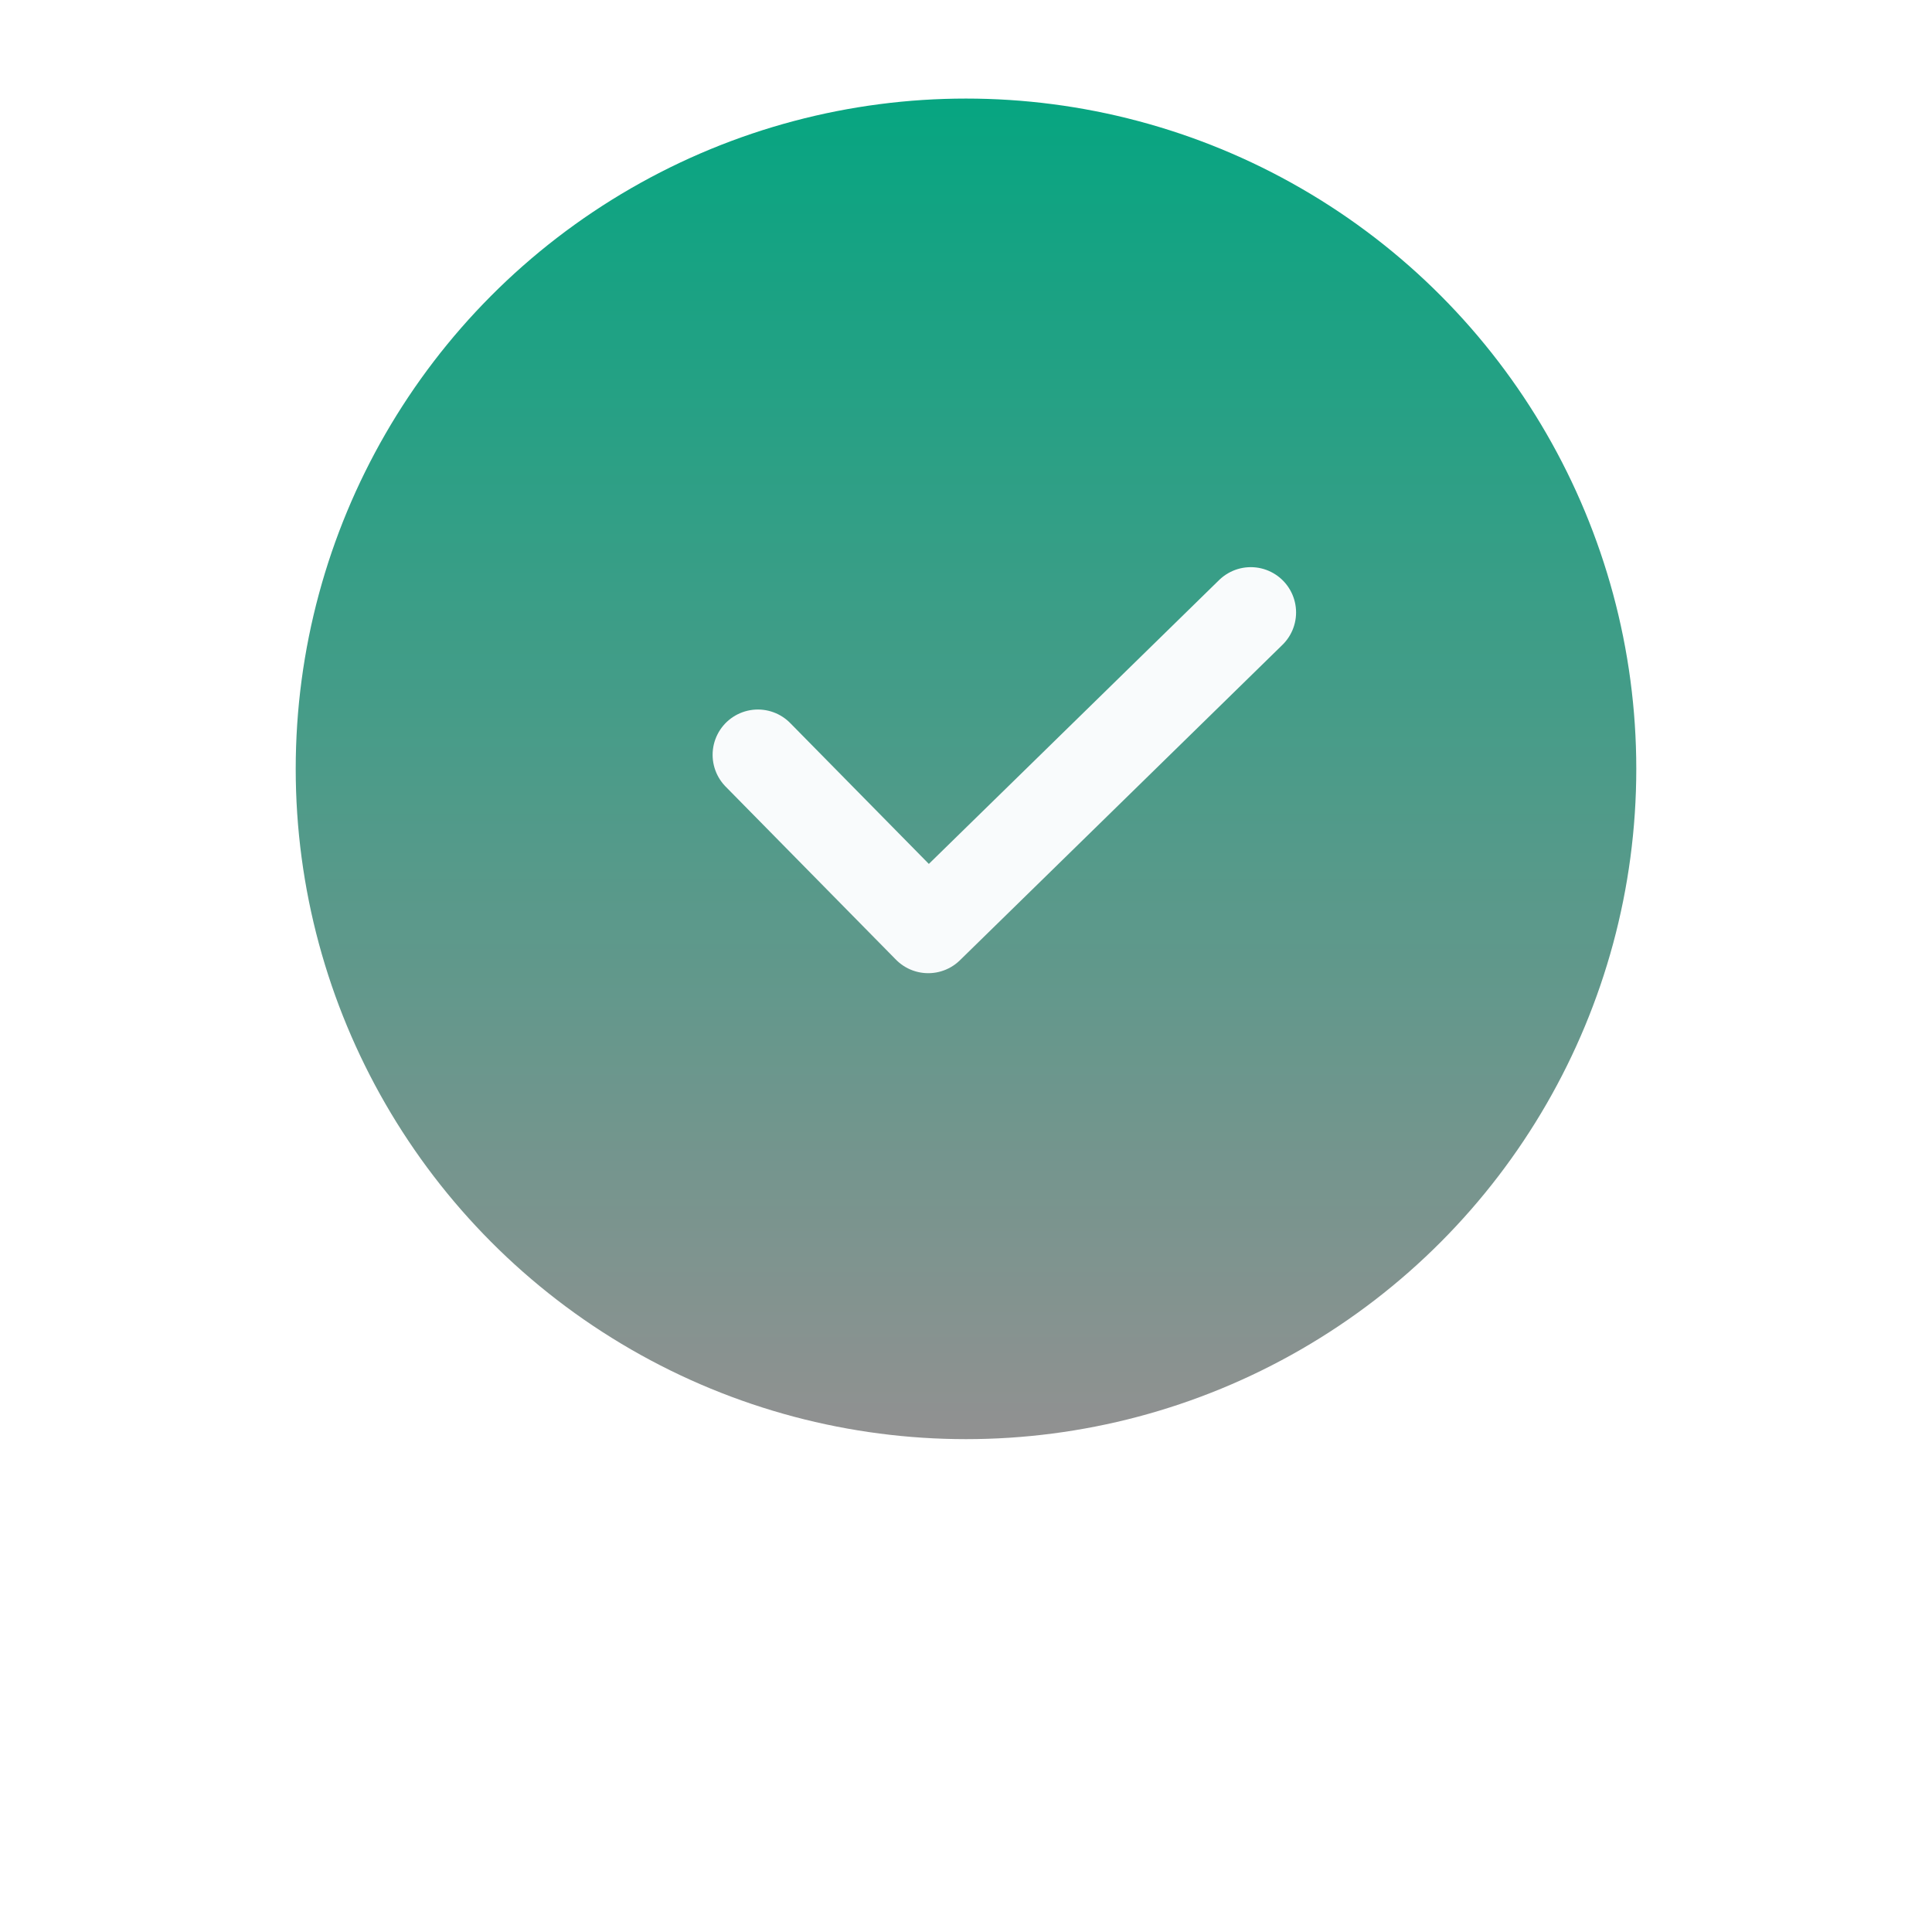 <svg xmlns="http://www.w3.org/2000/svg" xmlns:xlink="http://www.w3.org/1999/xlink" width="196" height="196" viewBox="0 0 196 196">
    <defs>
        <filter id="Path_Success_3" x="0" y="0" width="196" height="196" filterUnits="userSpaceOnUse">
            <feOffset dy="20" input="SourceAlpha"/>
            <feGaussianBlur stdDeviation="10" result="blur"/>
            <feFlood flood-color="#d7d7d7" flood-opacity="0.235"/>
            <feComposite operator="in" in2="blur"/>
        </filter>
        <linearGradient id="linear-gradient" x1="0.5" x2="0.5" y2="1" gradientUnits="objectBoundingBox">
            <stop offset="0" stop-color="#07a581"/>
            <stop offset="0.509" stop-color="#4d9b89"/>
            <stop offset="1" stop-color="#919191"/>
        </linearGradient>
        <linearGradient id="linear-gradient-2" y1="-0.182" x2="0.643" y2="0.648" gradientUnits="objectBoundingBox">
            <stop offset="0" stop-color="#cc9" stop-opacity="0.431"/>
            <stop offset="1" stop-color="#636319" stop-opacity="0.451"/>
            <stop offset="1" stop-color="#ff7643" stop-opacity="0.729"/>
        </linearGradient>
    </defs>
    <g id="Success_Illustration" data-name="Success Illustration" transform="translate(30 10)">
        <g id="Path_Success_3-2" data-name="Path Success 3">
            <g transform="matrix(1, 0, 0, 1, -30, -10)" filter="url(#Path_Success_3)">
                <circle id="Path_Success_3-3" data-name="Path Success 3" cx="68" cy="68" r="68" transform="translate(30 10)" fill="#fff"/>
            </g>
            <circle id="Path_Success_3-4" data-name="Path Success 3" cx="68" cy="68" r="68" fill="url(#linear-gradient)"/>
        </g>
        <g id="Path_Success_2" data-name="Path Success 2" transform="translate(8 8)">
            <circle id="Path_Success_2-2" data-name="Path Success 2" cx="60" cy="60" r="60" fill="none"/>
            <g id="Path_Success_2-3" data-name="Path Success 2" transform="translate(-15.75)" fill="url(#linear-gradient-2)">
                <path d="M75.5,0Z" stroke="none"/>
                <path d="M 63.463 0 L 87.537 0 L 63.463 0 Z" stroke="none" fill="#fff"/>
            </g>
        </g>
        <path id="Path_Success_1" data-name="Path Success 1" d="M0,14.443,17.279,32l12.8-12.516,3.8-3.717L50,0" transform="translate(46.89 52.133)" fill="none" stroke="#f9fbfc" stroke-linecap="round" stroke-linejoin="round" stroke-miterlimit="10" stroke-width="9.192"/>
    </g>
</svg>

